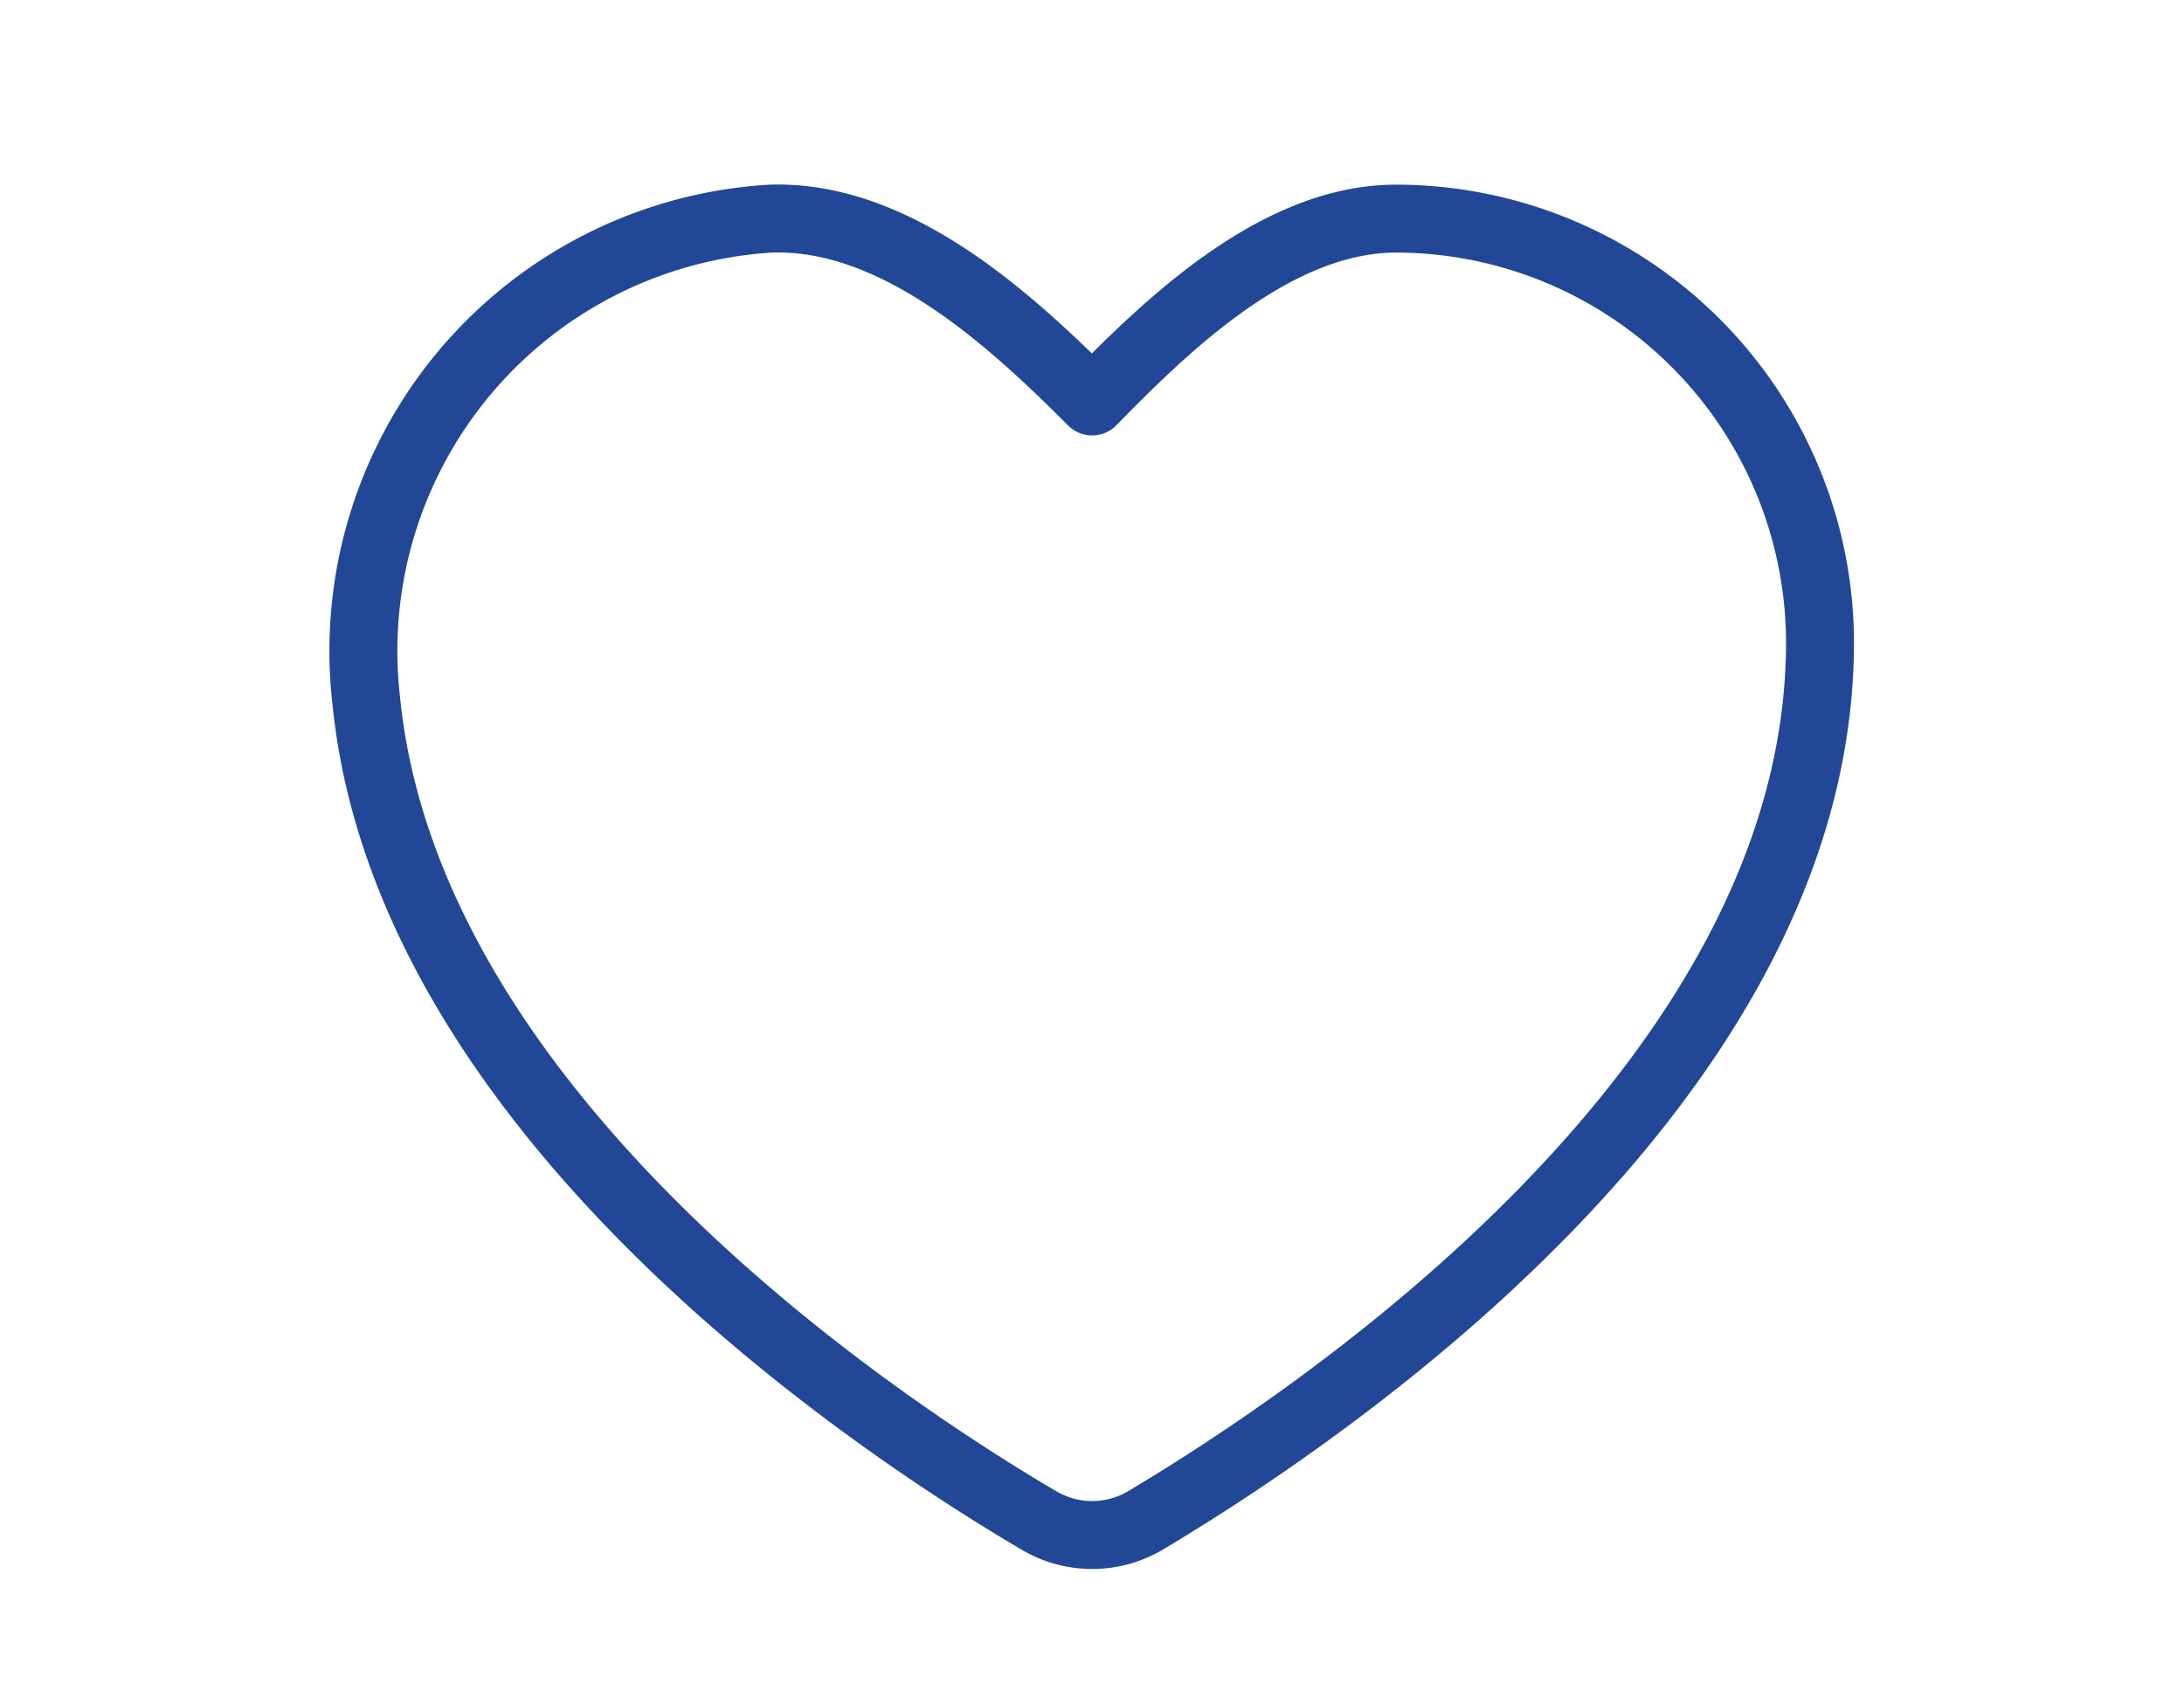 <svg xmlns="http://www.w3.org/2000/svg" viewBox="-1178 474 45 35">
  <defs>
    <style>
      .cls-1, .cls-2 {
        fill: none;
      }

      .cls-1 {
        stroke: #214796;
        stroke-linecap: round;
        stroke-linejoin: round;
        stroke-miterlimit: 10;
        stroke-width: 1.4px;
      }
    </style>
  </defs>
  <g id="Group_11081" data-name="Group 11081" transform="translate(-1297 169)">
    <path id="Path_6047" data-name="Path 6047" class="cls-1" d="M24.254,3c-2.461,0-4.691,2.153-6.268,3.768h0C16.294,5.073,13.949,2.92,11.372,3a8.924,8.924,0,0,0-8.344,9.921c.846,8.575,10.613,15,13.882,16.919a2.154,2.154,0,0,0,2.153,0c3.422-2.038,13.92-8.96,13.92-18.111A8.747,8.747,0,0,0,24.254,3Z" transform="translate(123.517 306.505)"/>
    <rect id="Rectangle_3608" data-name="Rectangle 3608" class="cls-2" width="45" height="35" transform="translate(119 305)"/>
  </g>
</svg>
